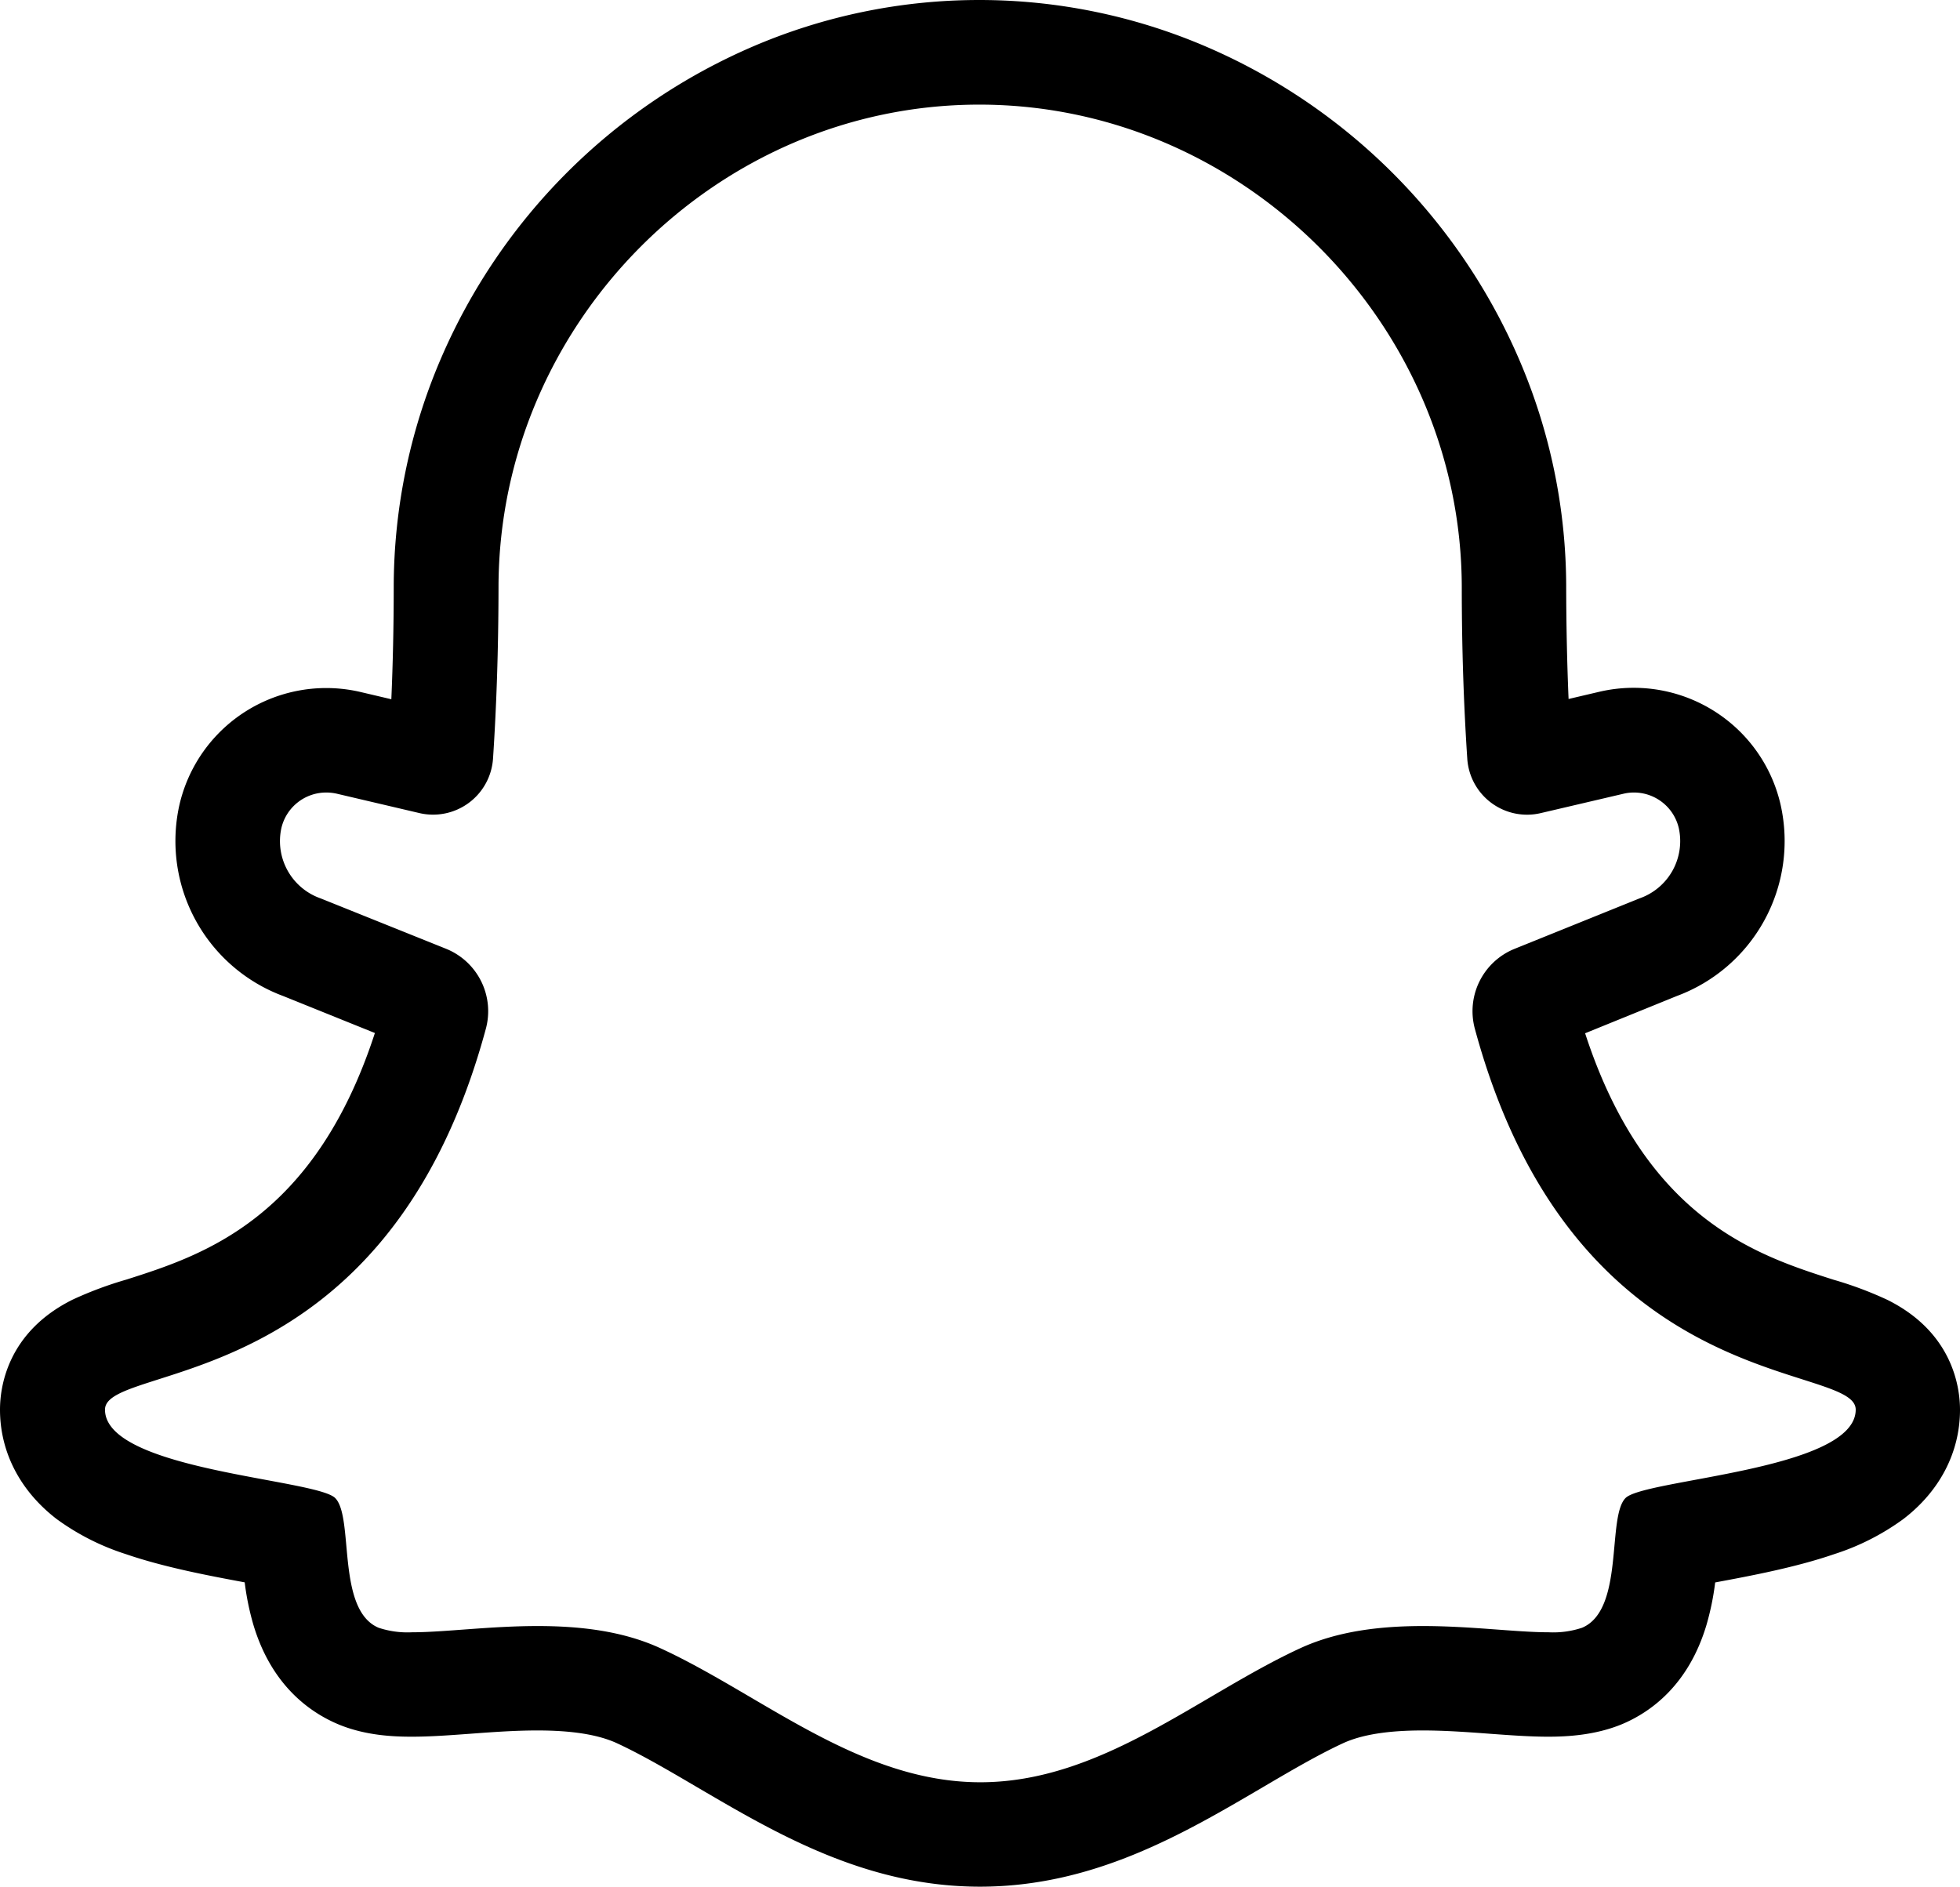 <svg class="svg-social-snapchat" xmlns="http://www.w3.org/2000/svg" viewBox="0 0 468.34 450.89">
	<g>
		<path fill="currentColor"
			d="M234,25c62.86,0,115.22,52.35,115.29,115.36,0,14.76.48,28.35,1.31,40.87a14.31,14.31,0,0,0,17.6,13.06l19.7-4.61a10.7,10.7,0,0,1,2.51-.3,11,11,0,0,1,10.73,8.48,14.5,14.5,0,0,1-9.36,16.81l-29.89,12.07a16.07,16.07,0,0,0-9.47,19.11c24,88.66,91,79.44,91,91,0,14.51-50.49,16.56-55,21.12s-.19,26.7-10.39,31a21.86,21.86,0,0,1-8,1.08c-7.68,0-18.54-1.49-30-1.49-9.92,0-20.29,1.12-29.4,5.33-24.18,11.17-47.49,32-76.38,32s-52.2-20.86-76.38-32c-9.11-4.21-19.48-5.33-29.4-5.33-11.44,0-22.3,1.49-30,1.49a22,22,0,0,1-8-1.08c-10.19-4.29-5.82-26.43-10.38-31s-55-6.61-55-21.12c0-11.55,67-2.33,91-91a16.09,16.09,0,0,0-9.48-19.12L76.59,214.67a14.5,14.5,0,0,1-9.35-16.81A11,11,0,0,1,78,189.38a11.31,11.31,0,0,1,2.51.29l19.69,4.62a14.36,14.36,0,0,0,17.61-13.06c.83-12.52,1.29-26.11,1.31-40.87C119.16,77.35,171.1,25,234,25m0-25h0a137,137,0,0,0-54.32,11.21A142.39,142.39,0,0,0,105.22,86a138.6,138.6,0,0,0-11.14,54.37c0,9.21-.2,18.16-.57,26.72l-7.32-1.72a36,36,0,0,0-43.35,27.11A39.51,39.51,0,0,0,67.64,238l21.94,8.85C75.05,291.46,48.27,300,30.23,305.76a89.6,89.6,0,0,0-12.85,4.79C1.69,318.34,0,331.53,0,336.83,0,347,4.81,356.28,13.55,363A57.81,57.81,0,0,0,30,371.35c9.18,3.16,19.82,5.16,28.47,6.77a64.1,64.1,0,0,0,2.07,10.12C64.85,402.65,73.91,409.1,80.74,412c6.49,2.73,13.2,3,17.67,3s9-.34,13.92-.7c5.25-.39,10.69-.79,16.06-.79,8.31,0,14.5,1,18.92,3,6.06,2.8,12.49,6.58,19.3,10.58,19,11.13,40.45,23.75,67.56,23.75s48.6-12.62,67.55-23.75c6.81-4,13.25-7.78,19.31-10.58,4.42-2,10.61-3,18.92-3,5.37,0,10.81.4,16.06.79,4.91.36,9.54.7,13.92.7s11.18-.31,17.67-3c6.83-2.88,15.88-9.33,20.17-23.74a64.1,64.1,0,0,0,2.07-10.12c8.65-1.61,19.29-3.61,28.47-6.77A57.81,57.81,0,0,0,454.79,363c8.74-6.68,13.55-16,13.55-26.13,0-5.3-1.69-18.49-17.38-26.27a88.41,88.41,0,0,0-12.85-4.8c-18-5.76-44.83-14.3-59.35-58.89L400.69,238a39.5,39.5,0,0,0,24.81-45.58,35.84,35.84,0,0,0-13-20.47,36.07,36.07,0,0,0-30.36-6.64l-7.33,1.72c-.36-8.56-.55-17.51-.57-26.72A137.74,137.74,0,0,0,363,85.9a142.83,142.83,0,0,0-74.69-74.71A137.4,137.4,0,0,0,234,0Z" />
	</g>
</svg>